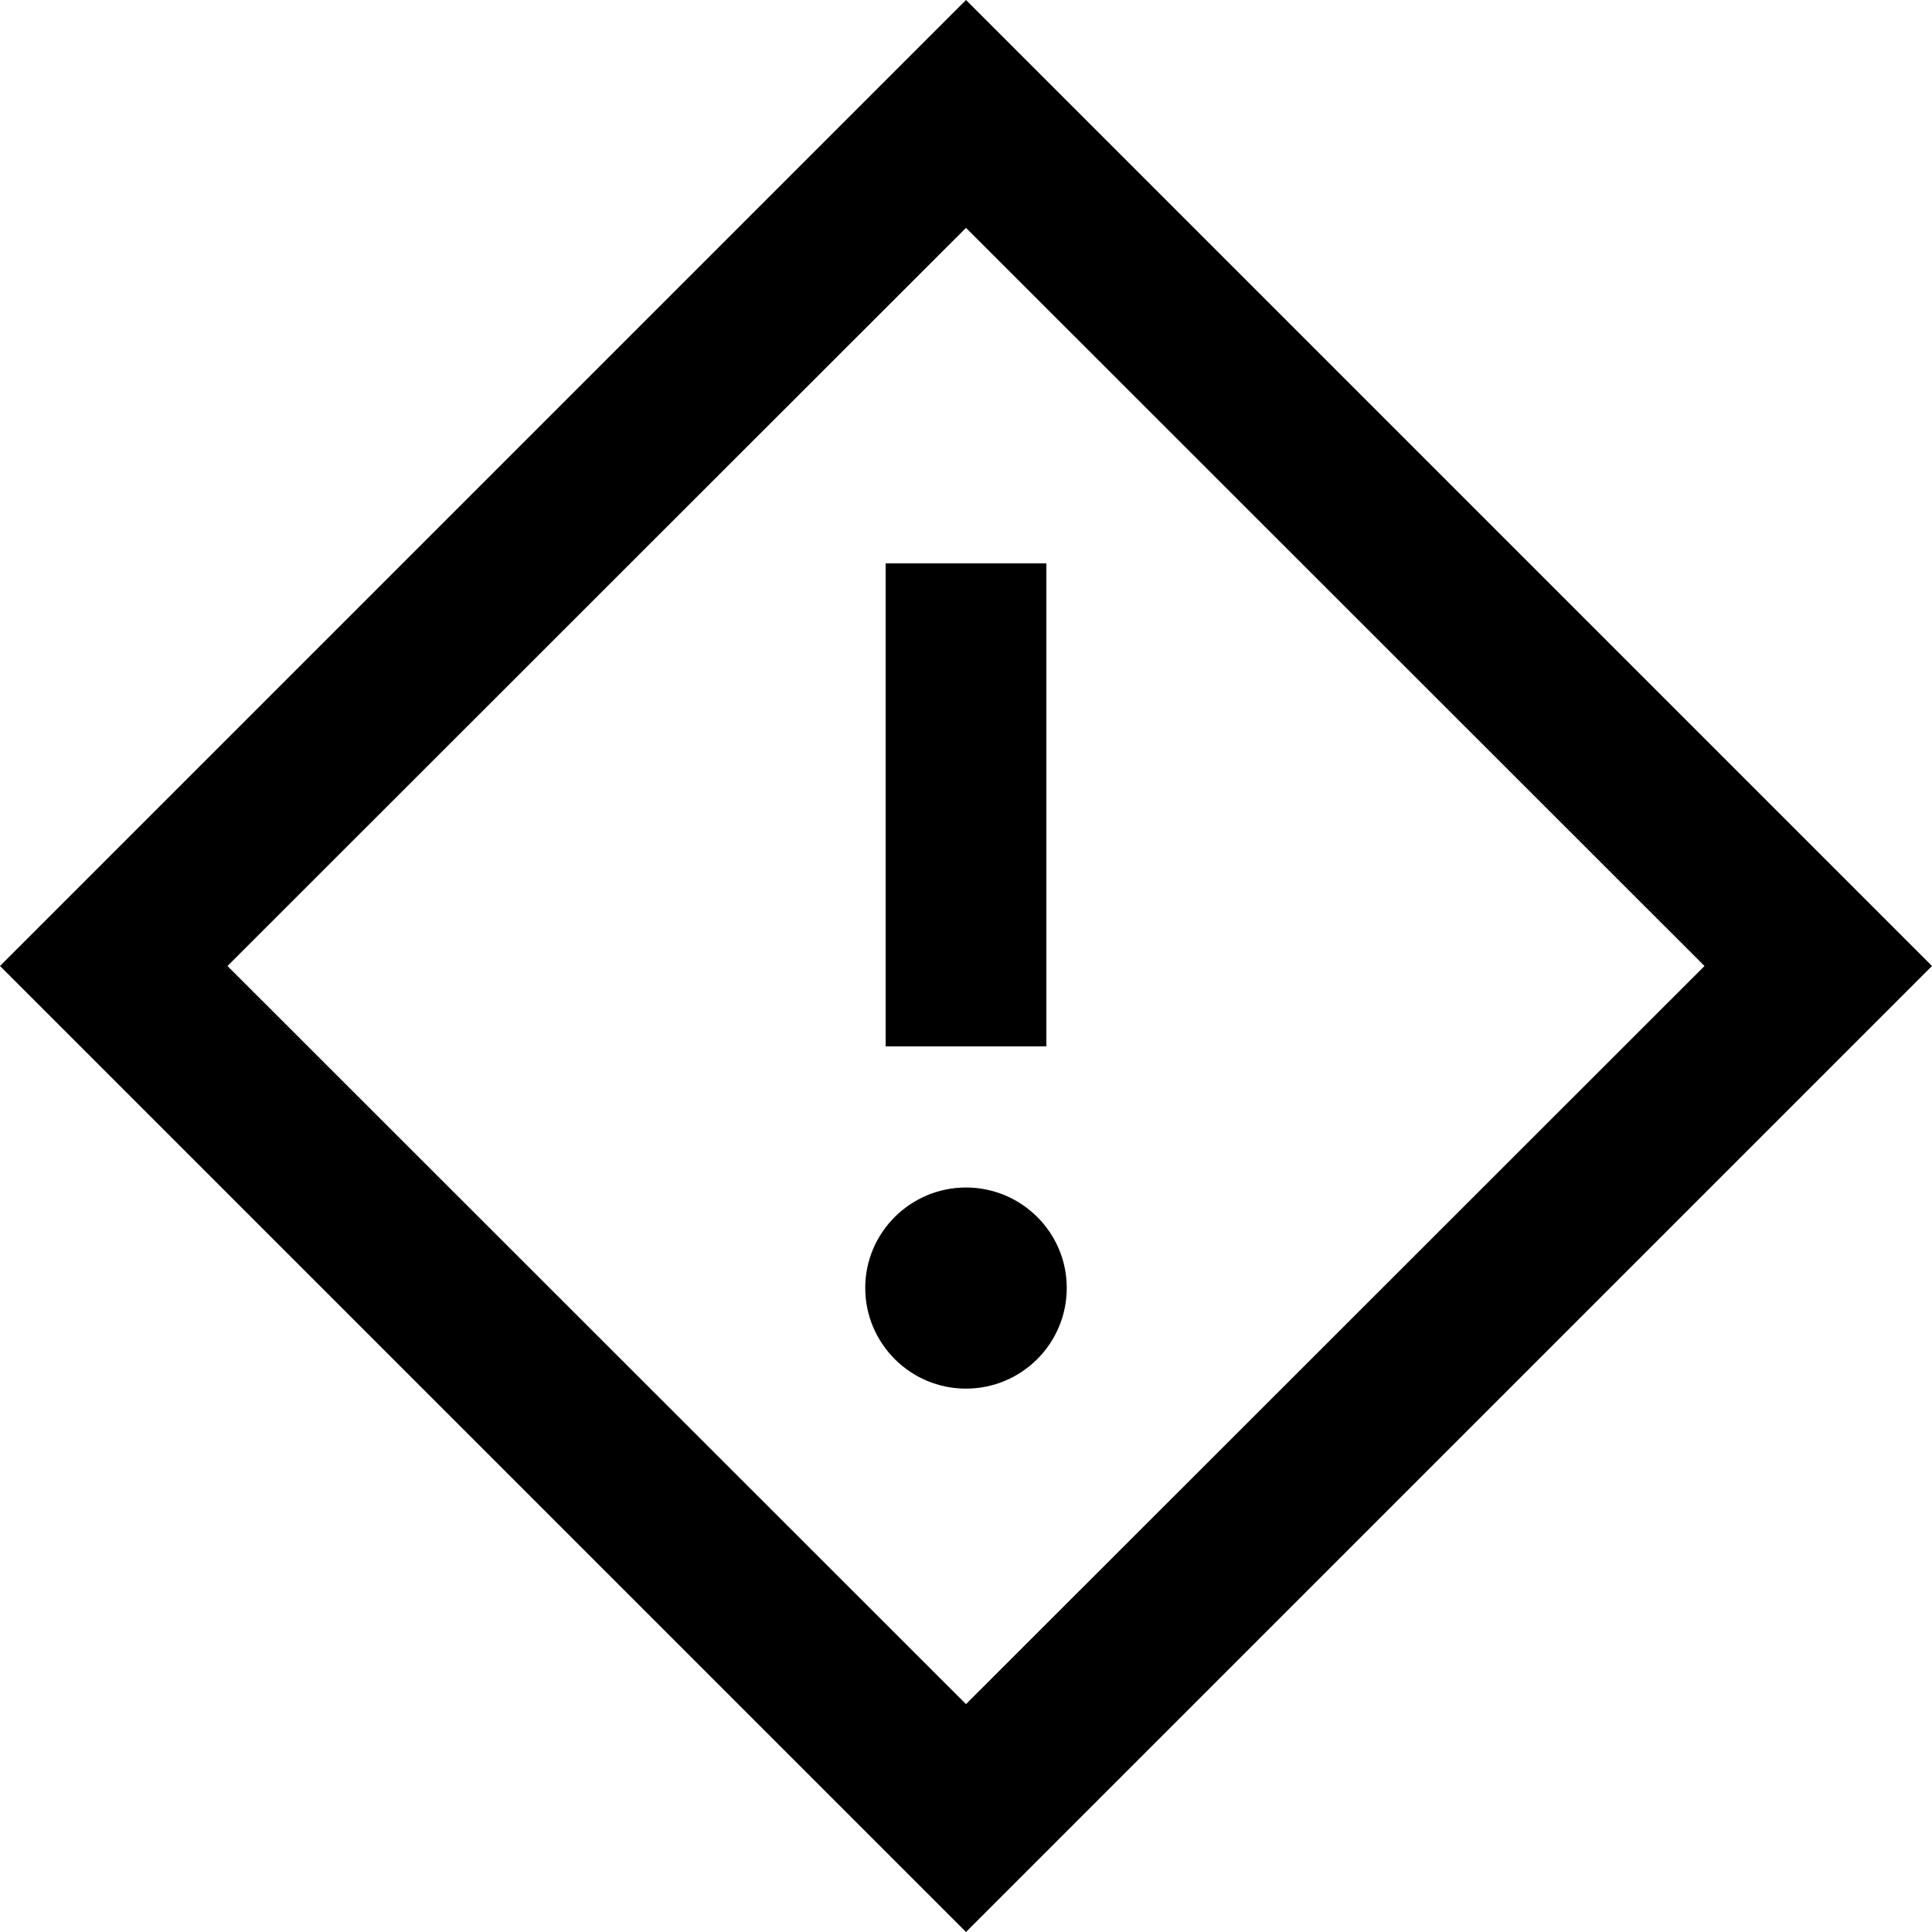 <?xml version="1.0" encoding="UTF-8"?>
<svg viewBox="0 0 20 20" version="1.1" xmlns="http://www.w3.org/2000/svg"><path d="M 10 2.359 L 17.645 10 L 10 17.641 L 2.355 10 Z M 10 0 L 0 10 L 10 20 L 20 10 Z M 9.168 5.832 L 10.832 5.832 L 10.832 10.832 L 9.168 10.832 Z M 10 14.375 C 9.426 14.375 8.957 13.91 8.957 13.332 C 8.957 12.758 9.426 12.293 10 12.293 C 10.574 12.293 11.043 12.758 11.043 13.332 C 11.043 13.91 10.574 14.375 10 14.375 Z M 10 14.375"></path></svg>